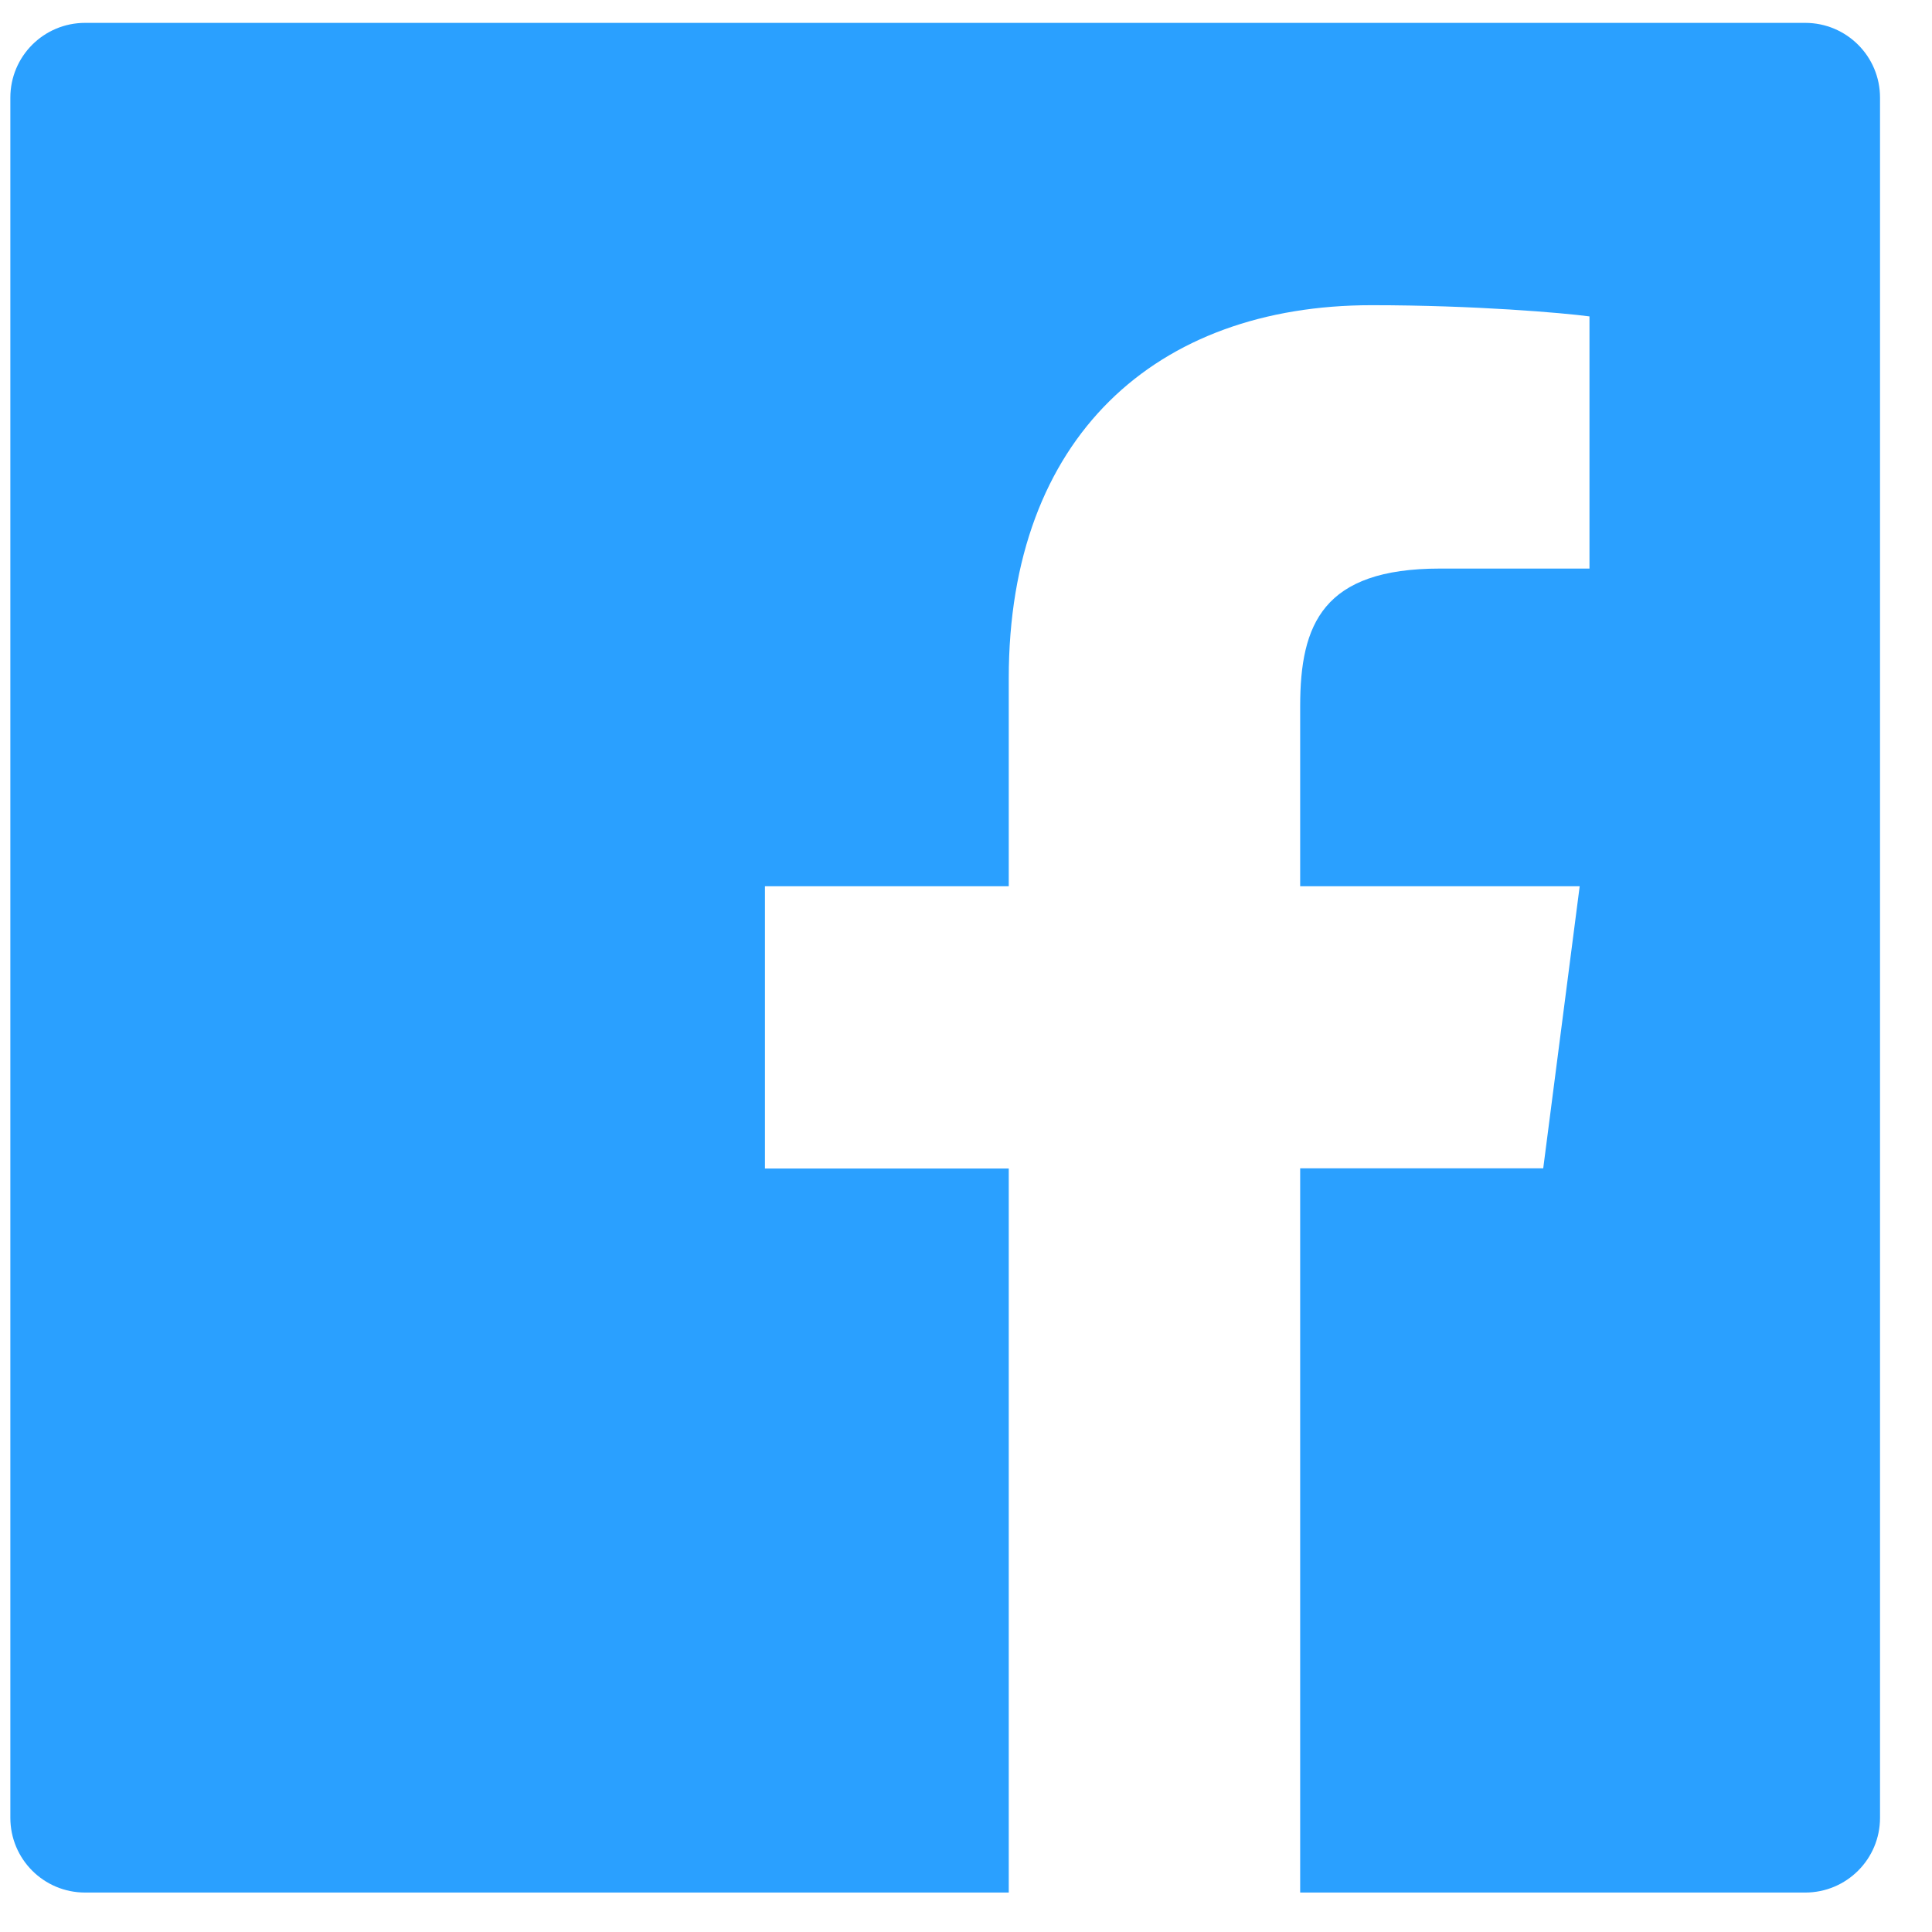 <svg width="31" height="31" viewBox="0 0 31 31" fill="none" xmlns="http://www.w3.org/2000/svg">
<g clip-path="url(#clip0_727_1187)">
<path d="M28.965 0.367H1.366C0.702 0.367 0.166 0.903 0.166 1.567V29.167C0.166 29.831 0.702 30.367 1.366 30.367H28.965C29.629 30.367 30.166 29.831 30.166 29.167V1.567C30.166 0.903 29.629 0.367 28.965 0.367ZM25.5 9.123H23.104C21.226 9.123 20.862 10.016 20.862 11.328V14.22H25.347L24.762 18.746H20.862V30.367H16.186V18.75H12.274V14.22H16.186V10.882C16.186 7.008 18.552 4.897 22.009 4.897C23.667 4.897 25.088 5.021 25.504 5.077V9.123H25.5Z" fill="#2AA0FF"/>
</g>
<defs>
<clipPath id="clip0_727_1187">
<rect width="30" height="30" fill="white" transform="translate(0.166 0.367)"/>
</clipPath>
</defs>
</svg>
